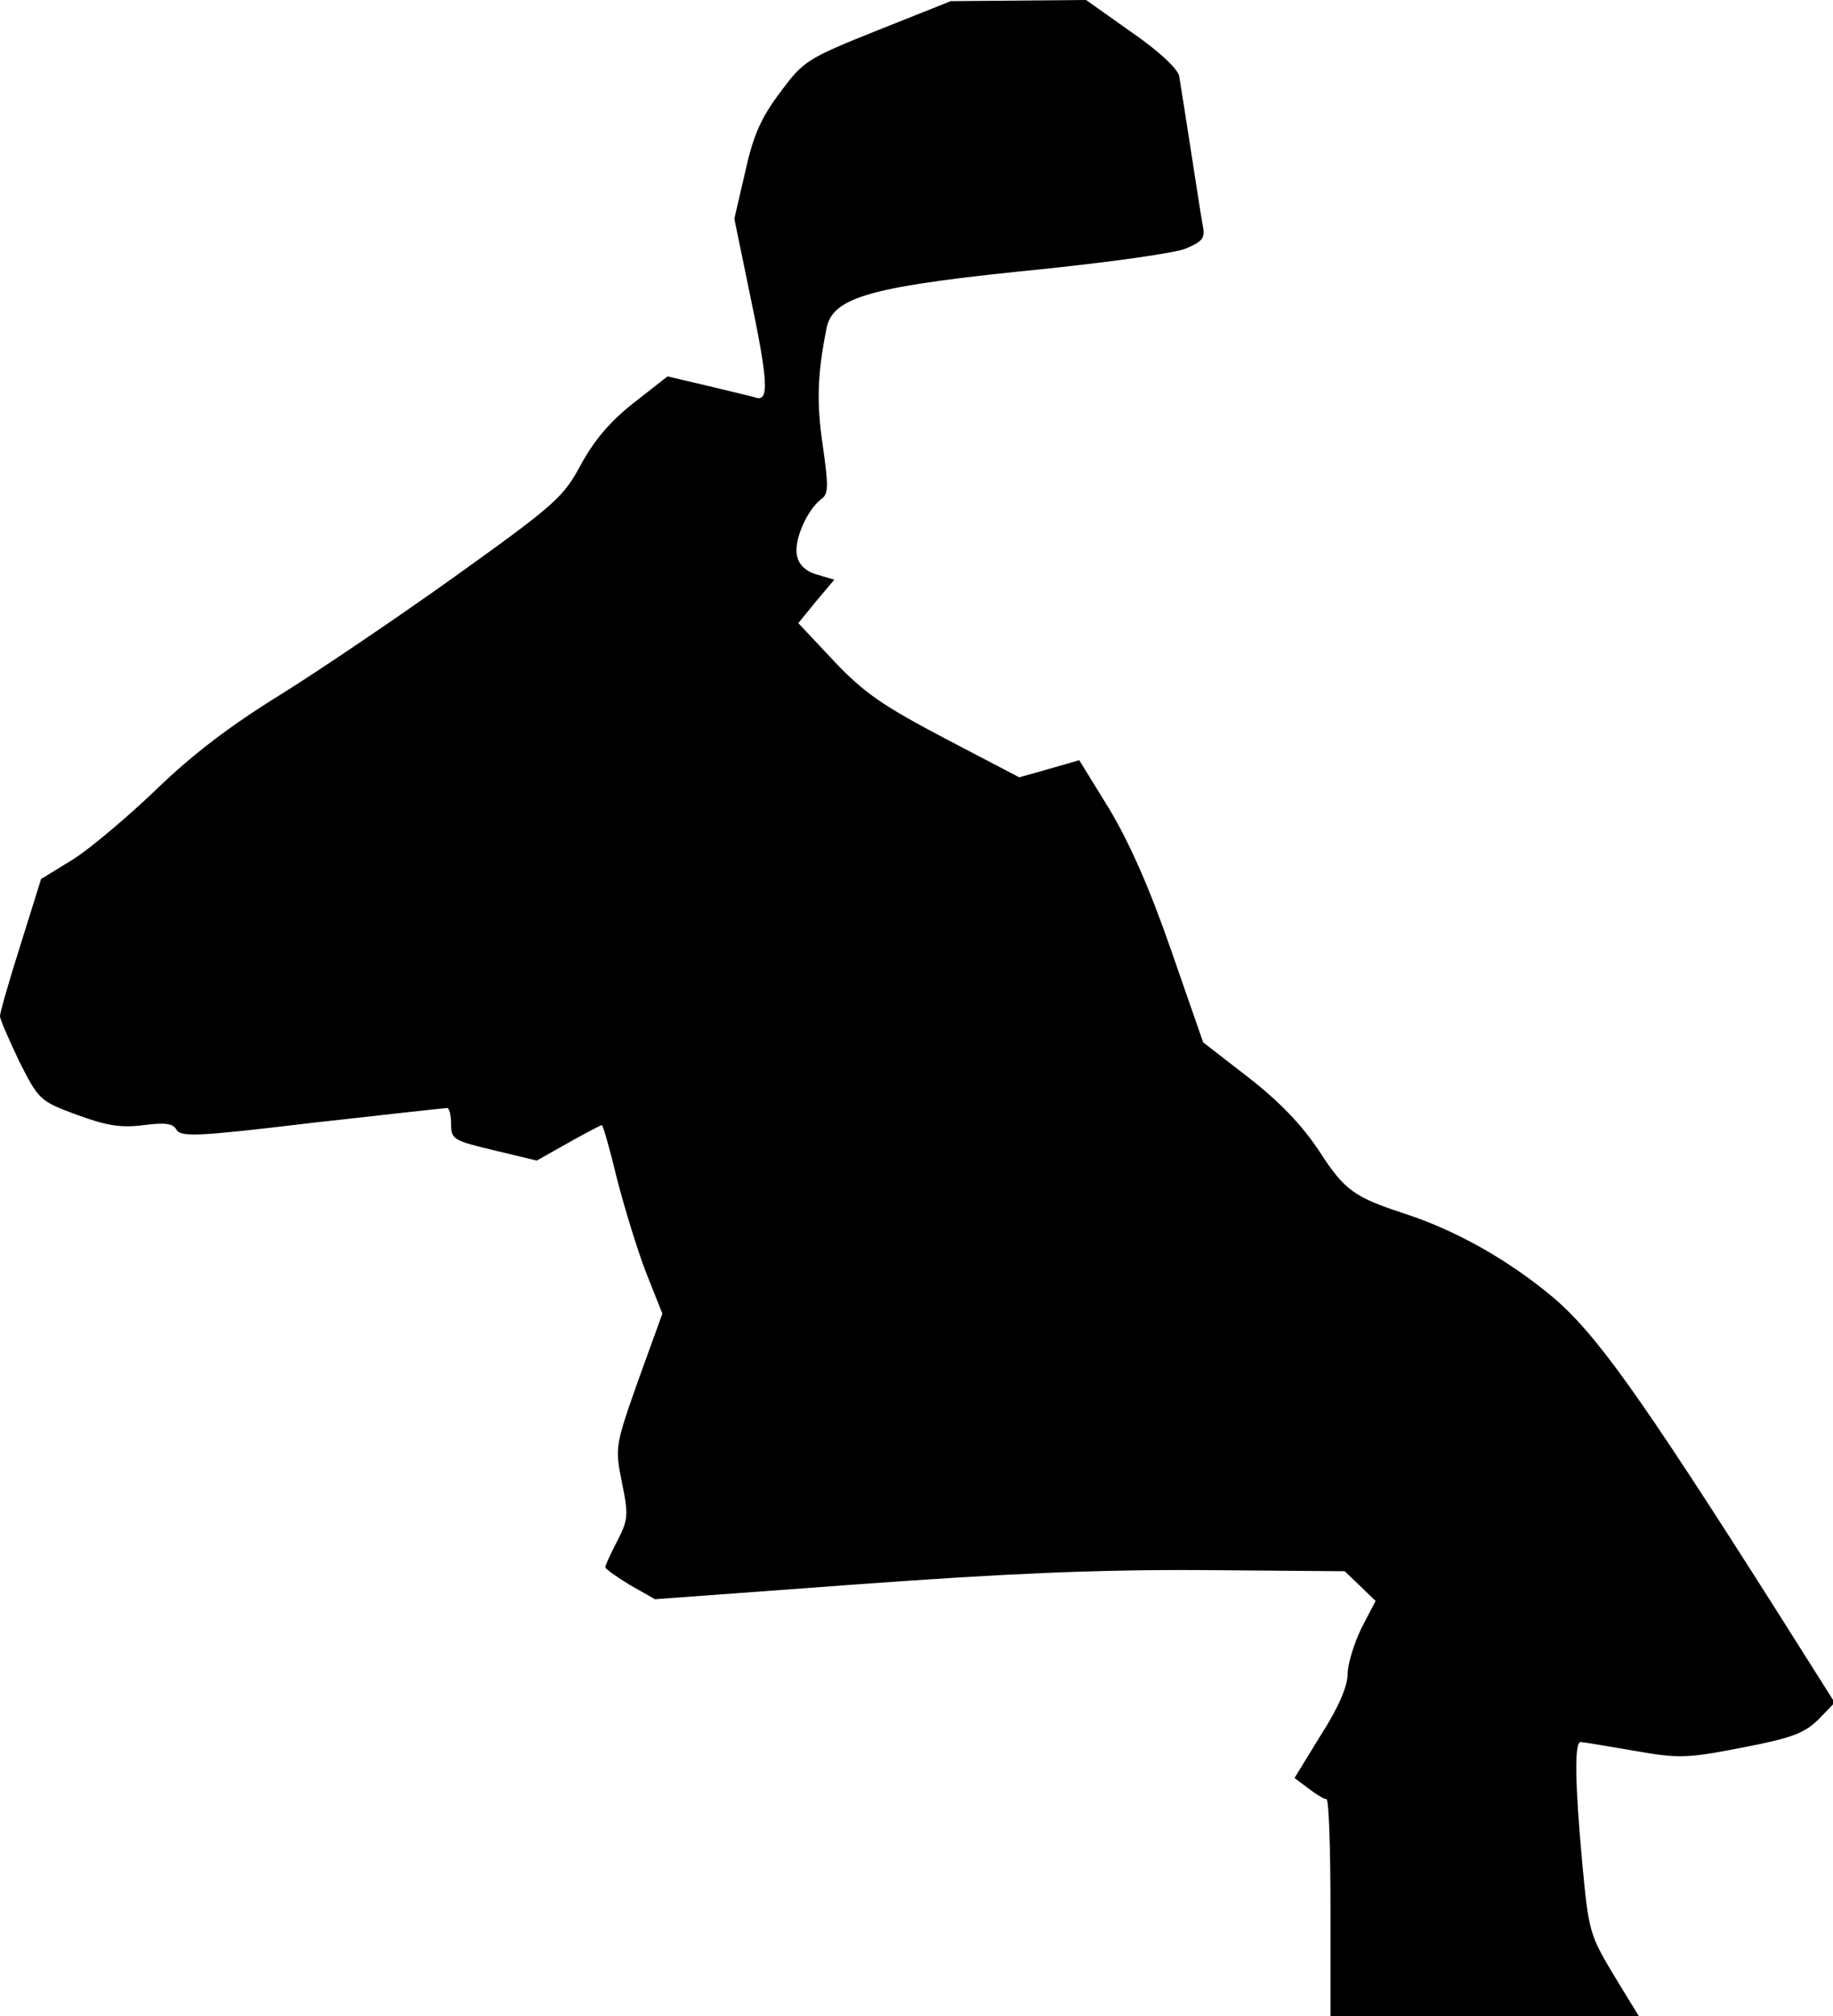 <?xml version="1.0" standalone="no"?>
<!DOCTYPE svg PUBLIC "-//W3C//DTD SVG 20010904//EN"
 "http://www.w3.org/TR/2001/REC-SVG-20010904/DTD/svg10.dtd">
<svg version="1.0" xmlns="http://www.w3.org/2000/svg"
 width="321pt" height="353pt" viewBox="0 0 321 353"
 preserveAspectRatio="xMidYMid meet">
<g transform="translate(0,353) scale(0.1,-0.1)"
fill="#000000" stroke="none">
<path fill="#000000" stroke="none" d="M1537 3477 c-125 -50 -130 -54 -171
-109 -33 -44 -47 -75 -61 -139 l-19 -82 27 -131 c33 -157 34 -190 10 -182 -10
3 -49 12 -86 21 l-68 16 -60 -47 c-42 -33 -69 -66 -92 -108 -30 -56 -44 -69
-217 -193 -102 -73 -241 -167 -310 -210 -86 -53 -153 -104 -215 -164 -50 -48
-115 -103 -146 -123 l-57 -35 -36 -115 c-20 -63 -36 -119 -36 -125 0 -6 16
-42 34 -80 34 -67 36 -69 101 -93 52 -19 77 -23 116 -18 39 5 52 3 58 -8 8
-13 37 -12 237 12 126 14 232 26 237 26 4 0 7 -13 7 -28 0 -27 4 -29 75 -46
l75 -18 55 31 c30 17 57 31 59 31 2 0 14 -42 26 -92 13 -51 36 -126 51 -165
l29 -73 -42 -116 c-41 -116 -41 -118 -29 -179 12 -58 11 -66 -8 -103 -12 -23
-21 -43 -21 -46 0 -3 20 -17 43 -31 l44 -25 354 26 c259 19 421 26 604 25
l250 -2 27 -26 27 -26 -25 -48 c-13 -27 -24 -63 -24 -80 0 -21 -16 -59 -47
-107 l-46 -75 24 -18 c13 -10 27 -19 32 -19 4 0 7 -85 7 -190 l0 -190 270 0
270 0 -44 72 c-42 70 -44 77 -55 195 -13 141 -14 213 -3 213 4 0 45 -7 92 -15
80 -14 92 -14 190 5 88 17 109 25 134 49 l29 30 -103 163 c-242 381 -316 484
-392 548 -78 65 -169 116 -258 145 -88 29 -105 40 -150 110 -30 45 -68 85
-123 128 l-80 62 -56 161 c-38 110 -73 188 -108 247 l-53 86 -52 -15 -53 -15
-130 68 c-108 57 -141 79 -194 135 l-63 67 31 38 32 38 -30 9 c-19 5 -32 17
-35 32 -7 26 17 81 42 100 13 9 13 22 3 93 -11 74 -10 123 6 204 10 58 77 76
390 107 113 12 221 27 240 35 30 13 34 18 29 42 -3 16 -12 75 -21 133 -9 58
-18 115 -20 127 -3 13 -36 44 -84 77 l-79 56 -119 -1 -118 -1 -128 -51z"/>
</g>
</svg>
